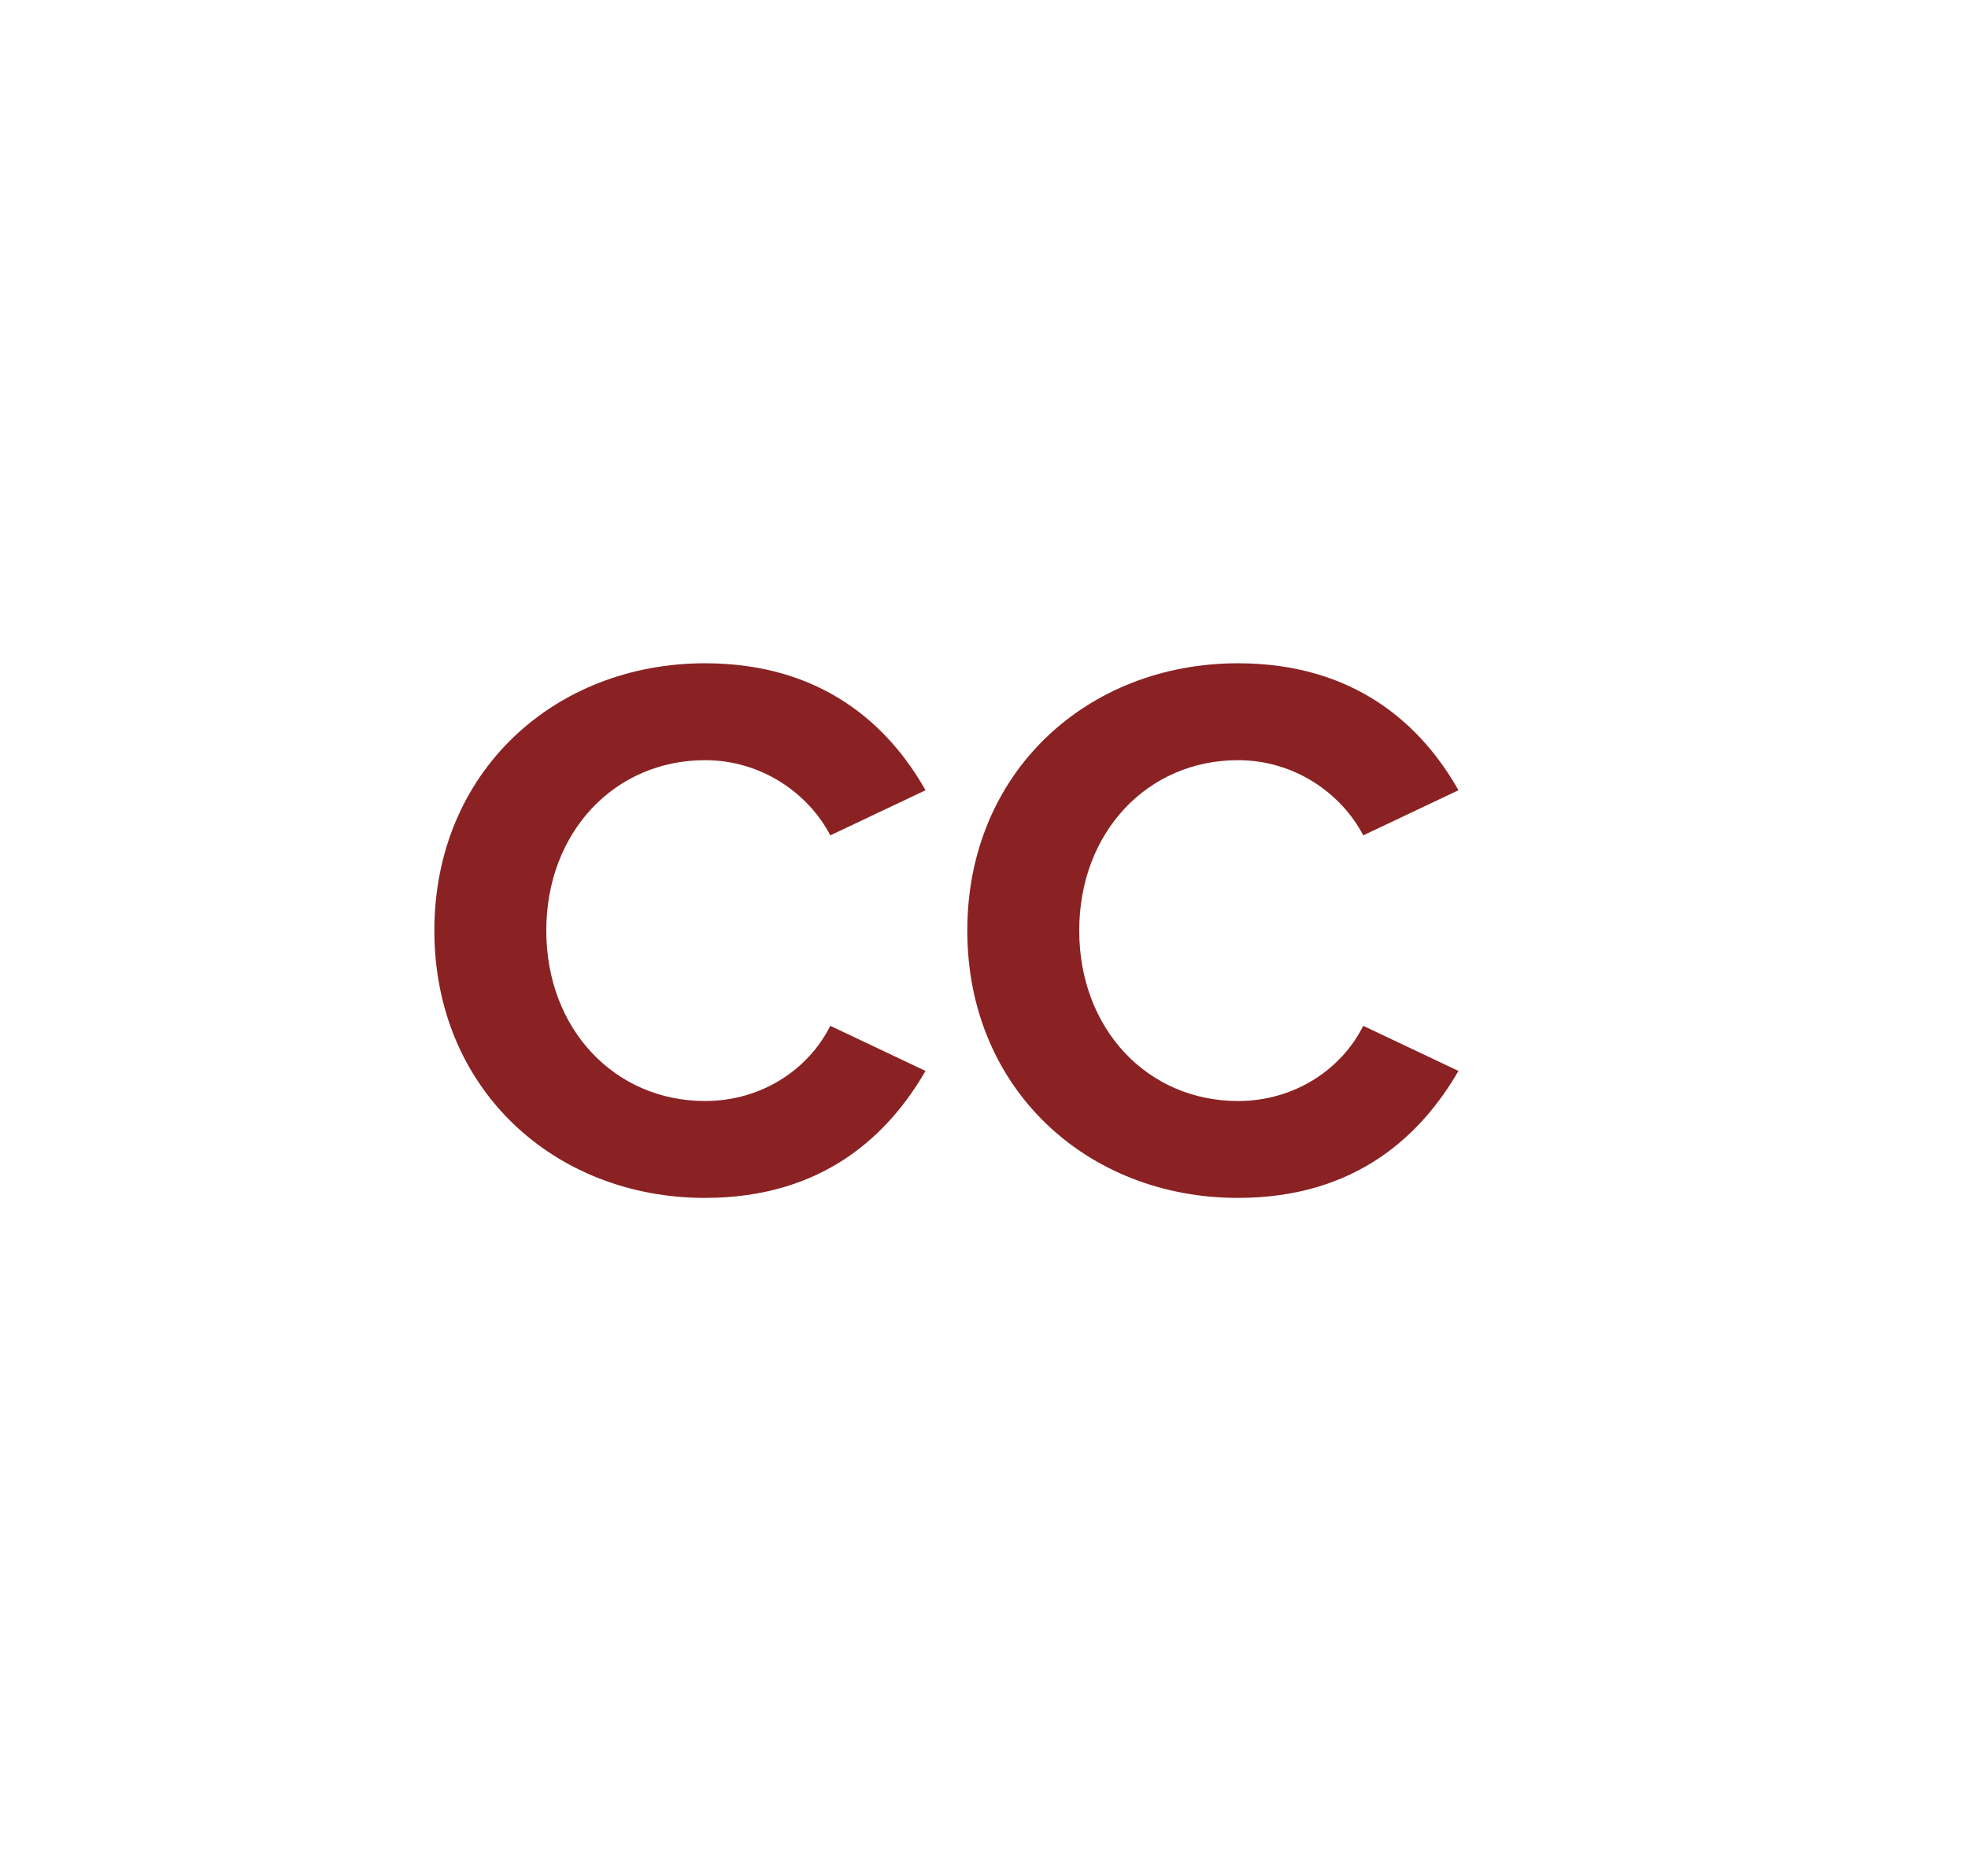 <svg enable-background="new 0 0 117.8 112.3" viewBox="0 0 117.8 112.3" xmlns="http://www.w3.org/2000/svg"><g fill="#8a2223"><path d="m26 55.7c0-9.5 7.2-16 16.2-16 7 0 11 3.7 13.2 7.6l-5.7 2.7c-1.3-2.5-4.1-4.5-7.5-4.5-5.4 0-9.5 4.3-9.5 10.2s4.1 10.2 9.5 10.2c3.4 0 6.2-1.9 7.5-4.5l5.7 2.7c-2.2 3.8-6.1 7.6-13.2 7.6-9 0-16.2-6.5-16.2-16z"/><path d="m57.9 55.7c0-9.5 7.2-16 16.2-16 7 0 11 3.7 13.2 7.6l-5.7 2.7c-1.3-2.5-4.1-4.5-7.5-4.5-5.4 0-9.5 4.3-9.5 10.2s4.1 10.2 9.5 10.2c3.4 0 6.2-1.9 7.5-4.5l5.7 2.7c-2.2 3.8-6.1 7.6-13.2 7.6-9 0-16.2-6.5-16.2-16z"/></g></svg>